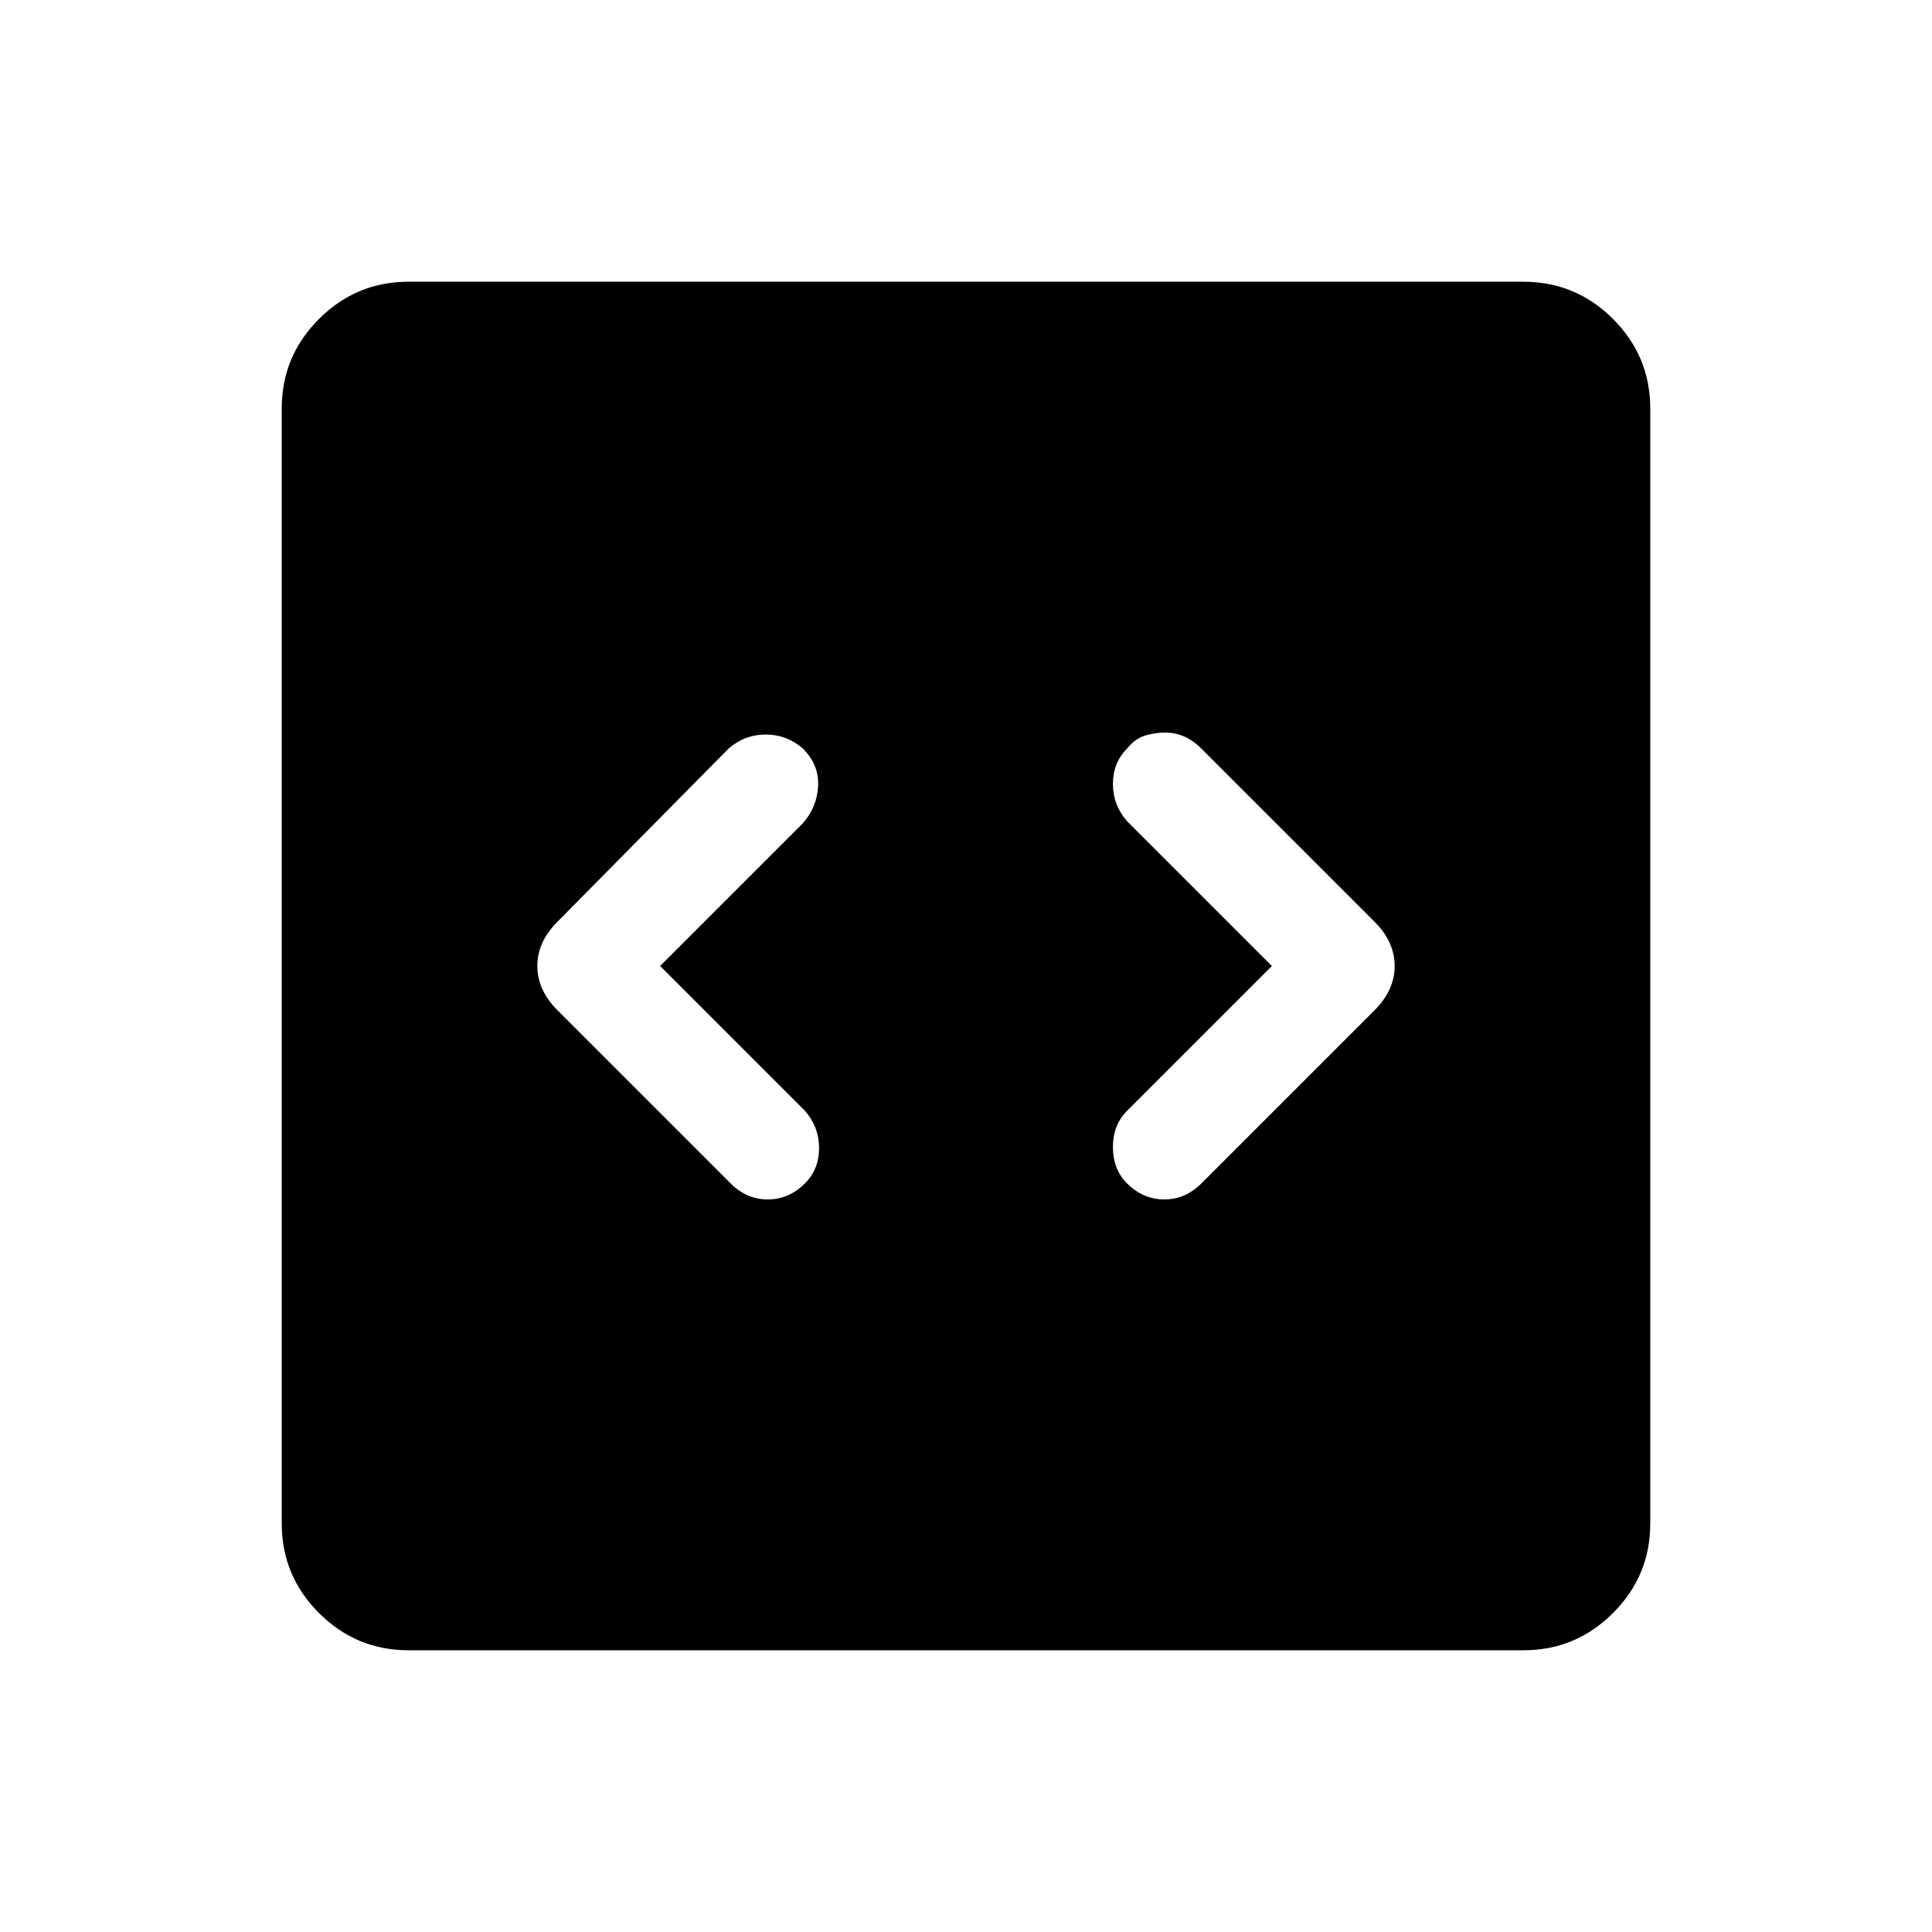 <svg xmlns="http://www.w3.org/2000/svg" height="40" width="40"><path d="m13.667 20 2.958-2.958q.292-.334.313-.771.02-.438-.313-.771-.333-.292-.771-.292-.437 0-.771.292l-3.541 3.583q-.209.209-.313.438-.104.229-.104.479 0 .25.104.479.104.229.313.438l3.583 3.583q.333.333.771.333.437 0 .771-.333.291-.292.291-.729 0-.438-.291-.771Zm12.666 0-3 3q-.291.292-.291.75t.291.75q.334.333.771.333.438 0 .771-.333l3.583-3.583q.209-.209.313-.438.104-.229.104-.479 0-.25-.104-.479-.104-.229-.313-.438L24.875 15.5q-.167-.167-.354-.25-.188-.083-.396-.083-.208 0-.417.062-.208.063-.375.271-.291.292-.291.729 0 .438.291.771ZM8.458 34.167q-1.083 0-1.854-.771-.771-.771-.771-1.854V8.458q0-1.083.771-1.854.771-.771 1.854-.771h23.084q1.083 0 1.854.771.771.771.771 1.854v23.084q0 1.083-.771 1.854-.771.771-1.854.771Z"/></svg>